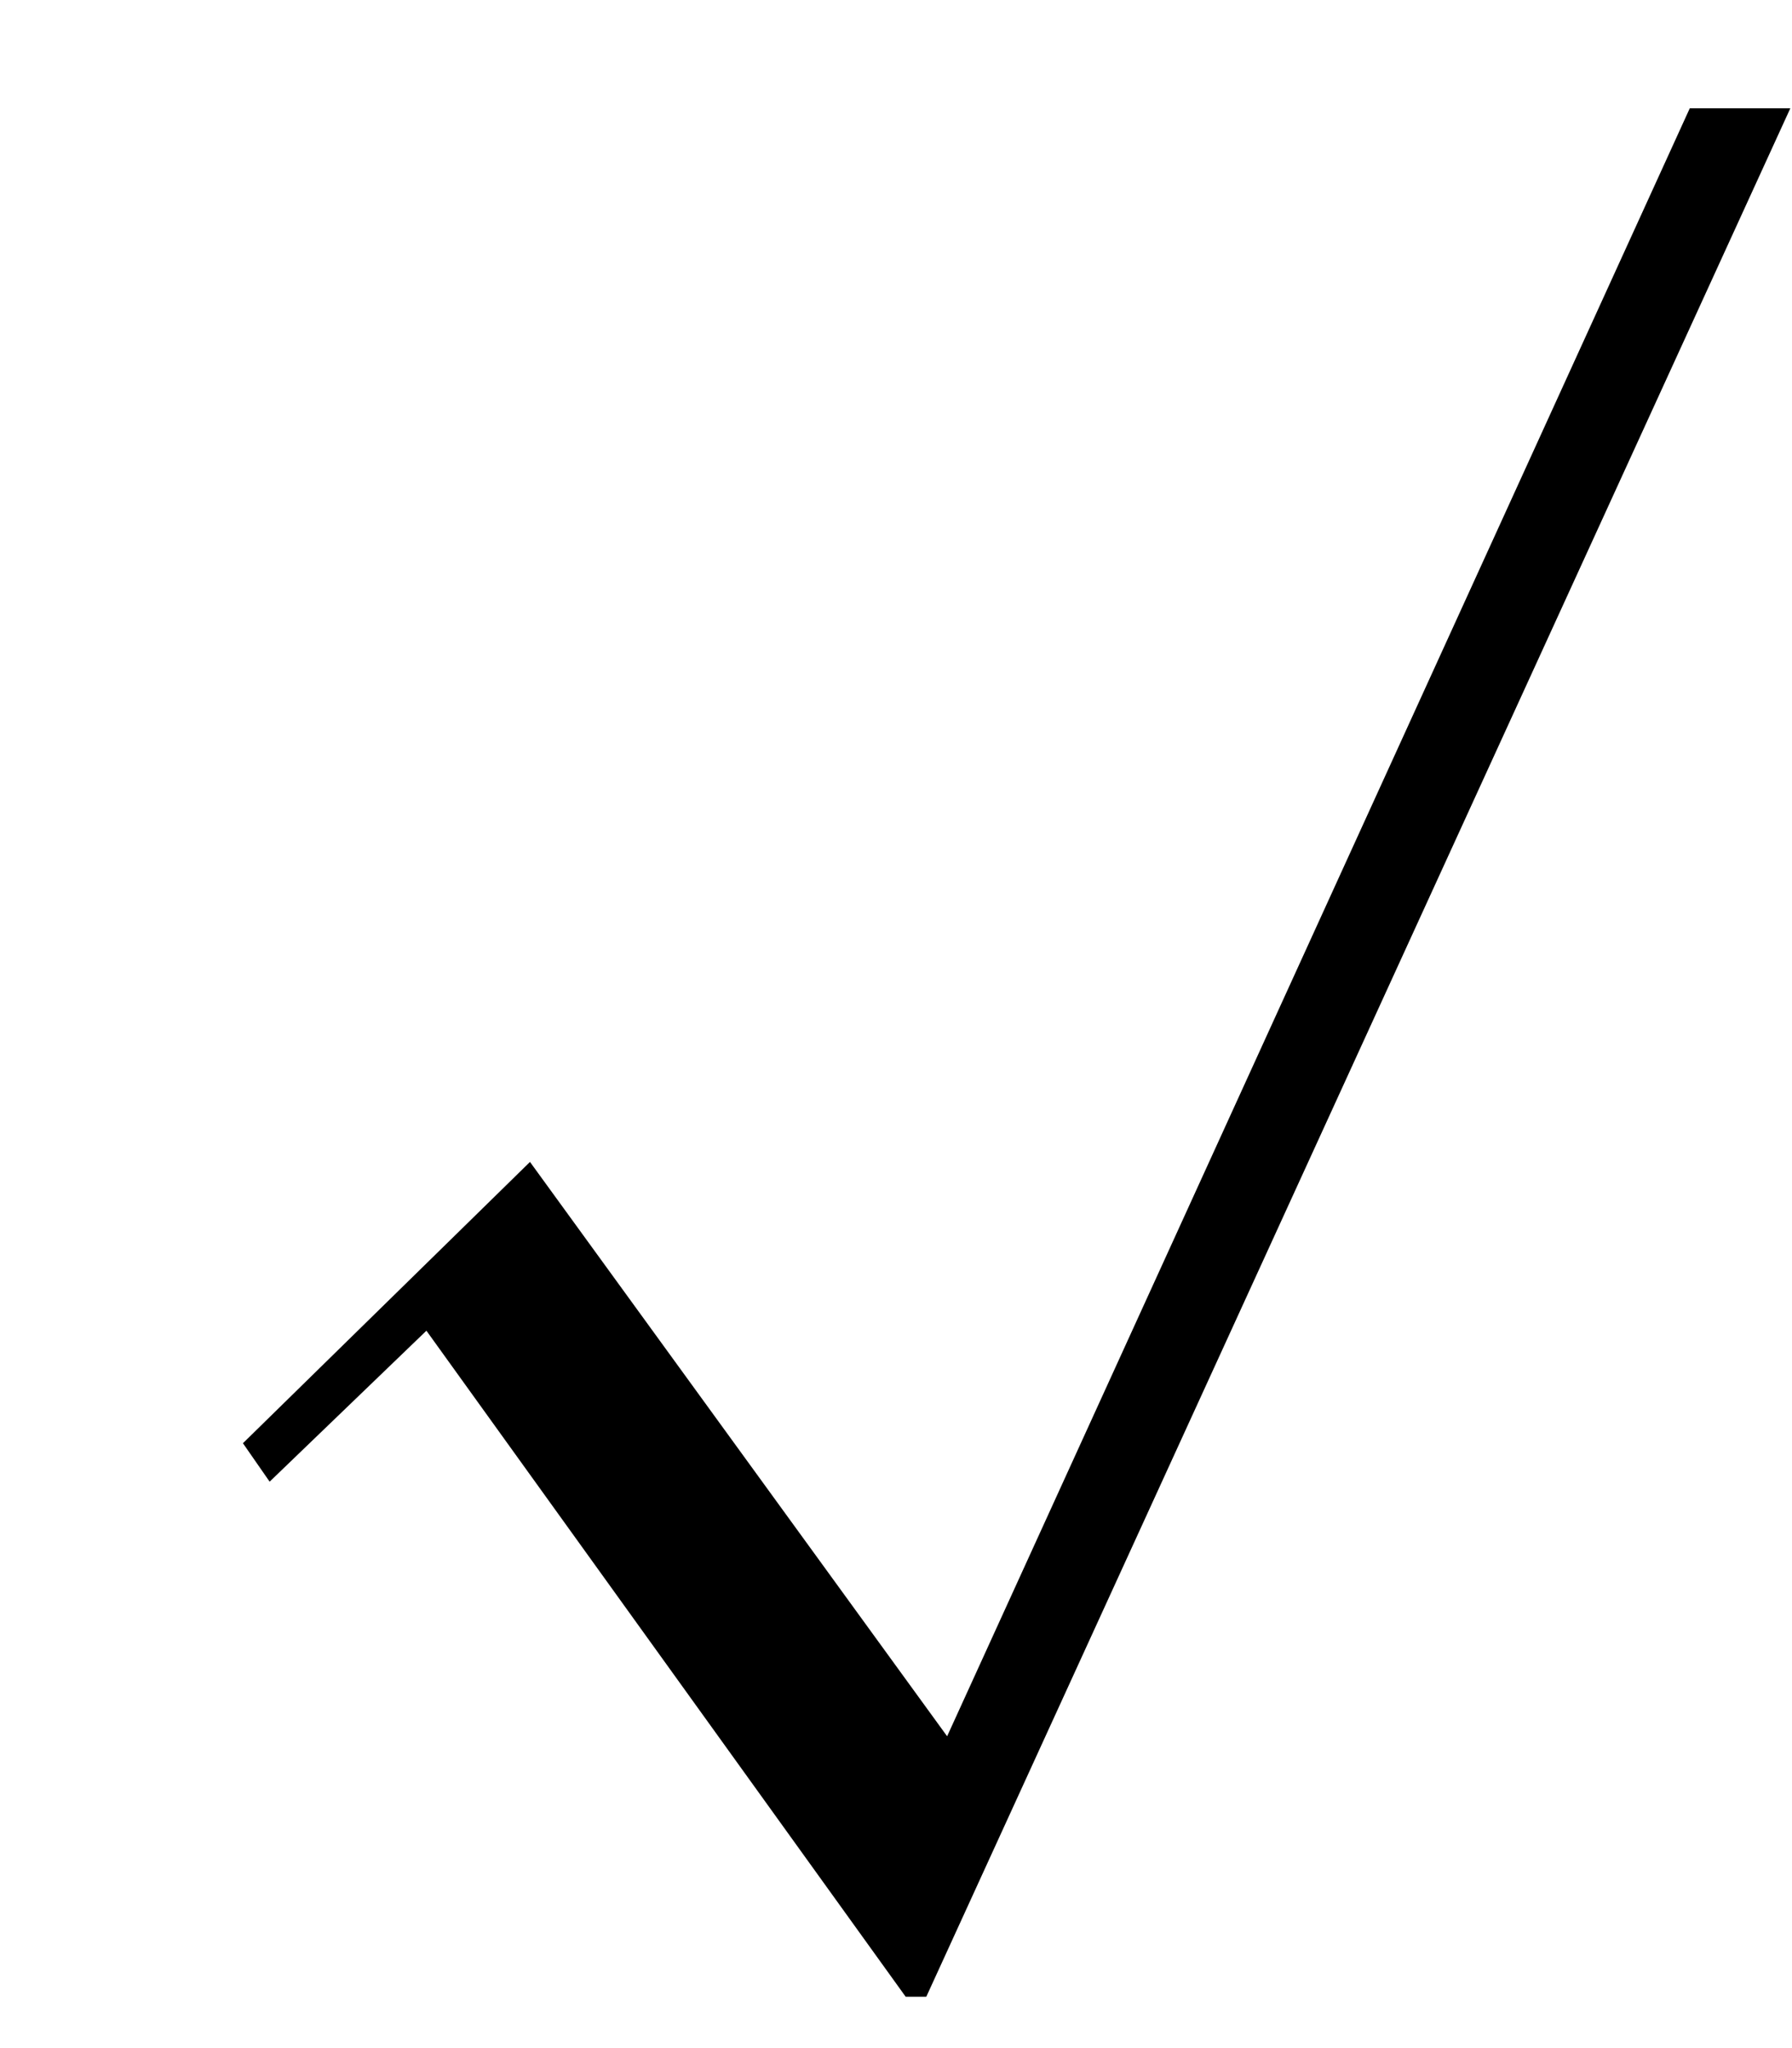 <?xml version='1.0' encoding='UTF-8'?>
<svg height="10.813" viewBox="0 0 9.464 10.813" xmlns="http://www.w3.org/2000/svg" width="9.464" xmlns:xlink="http://www.w3.org/1999/xlink">
 <defs>
  <g>
   <g id="glyph-0-0"/>
   <g id="glyph-0-1">
    <path d="M 9.172 -0.453 L 8.641 -0.453 L 4.719 8.141 L 2.516 5.109 L 1 6.594 L 1.141 6.797 L 1.969 6 L 4.5 9.516 L 4.609 9.516 Z M 9.172 -0.453 "/>
   </g>
  </g>
  <clipPath id="clip-0">
   <path d="M 1 0 L 9.465 0 L 9.465 10.812 L 1 10.812 Z M 1 0 " clip-rule="nonzero"/>
  </clipPath>
 </defs>
 <g clip-path="url(#clip-0)">
  <g fill-opacity="1" fill="rgb(0%, 0%, 0%)">
   <use xlink:href="#glyph-0-1" x="0.283" y="1.025"/>
  </g>
 </g>
 <title>\surd</title>
</svg>
